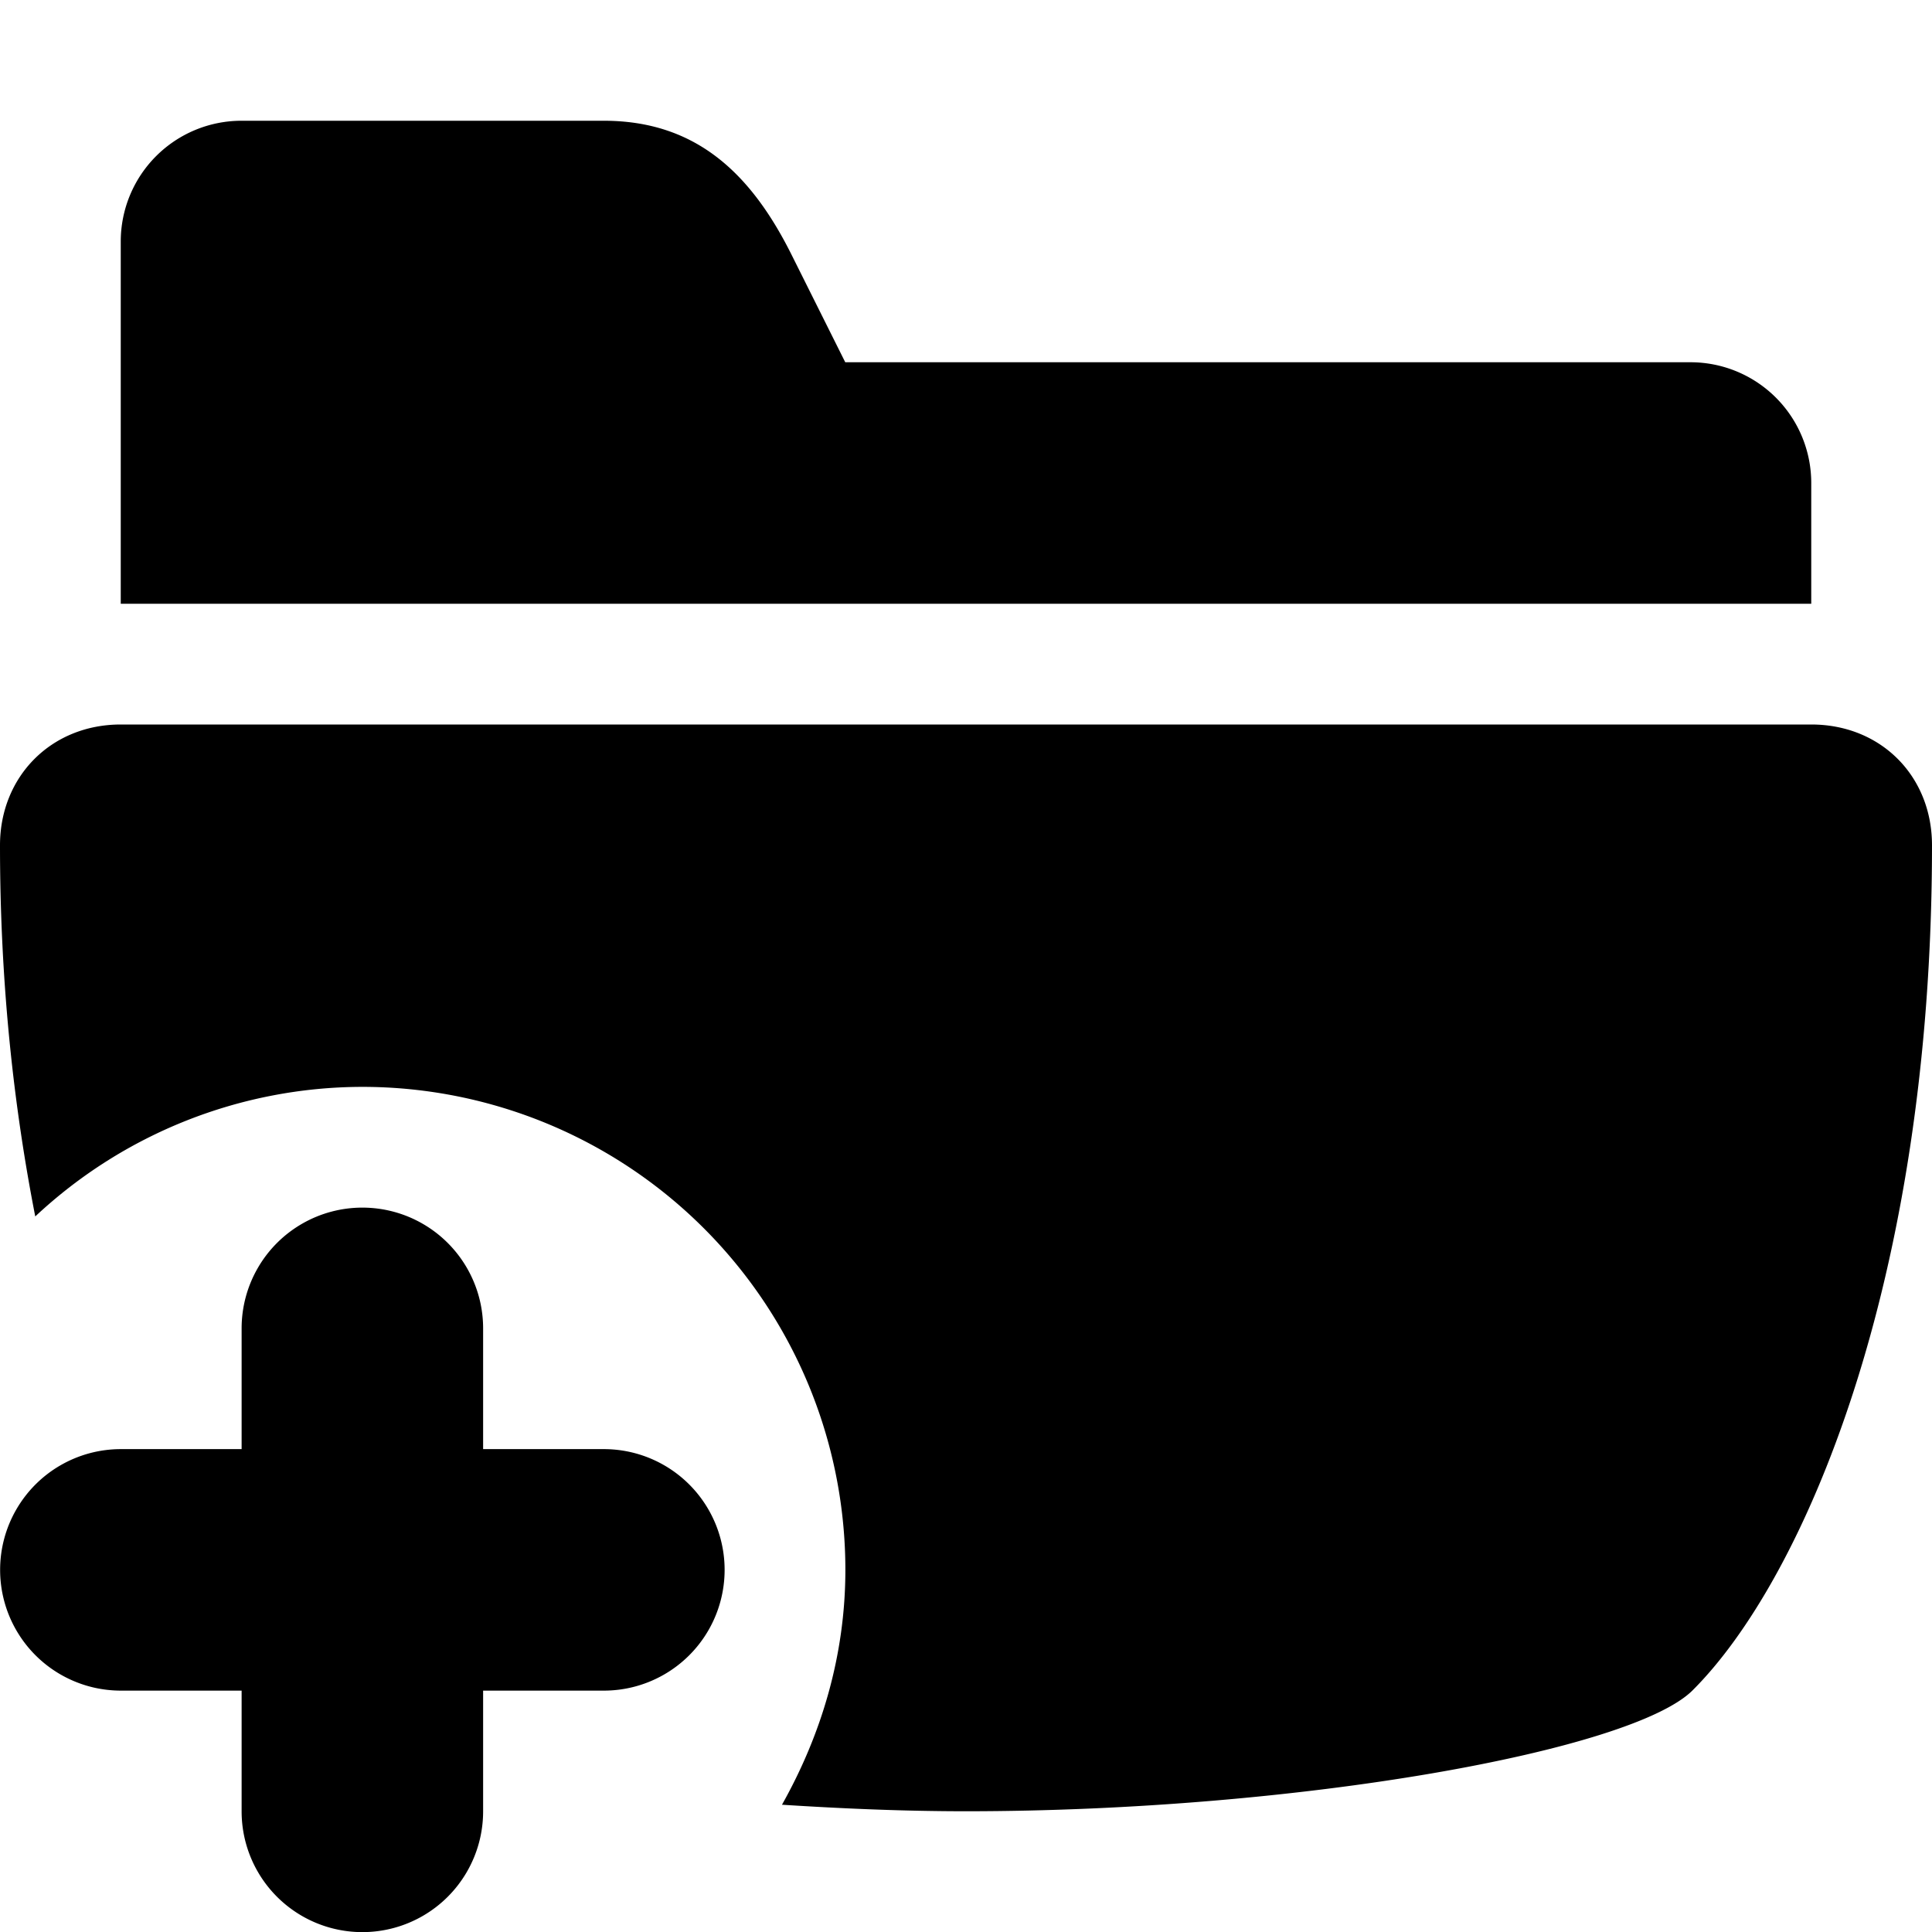 <svg width="16" height="16" fill="none" xmlns="http://www.w3.org/2000/svg">
  <path fill-rule="evenodd" clip-rule="evenodd" d="M5.001 12.001h-1v-1a1 1 0 10-2 0v1h-1a1 1 0 100 2h1v1a1 1 0 002 0v-1h1a1 1 0 100-2zM15 6H1c-.577 0-1 .432-1 1 0 1.151.115 2.17.292 3.074a3.97 3.97 0 012.709-1.073 4 4 0 014 4c0 .71-.2 1.367-.525 1.945.5.032 1.009.054 1.524.054 2.758 0 5.515-.501 6.017-1.001C14.931 13.088 16 10.633 16 7c0-.573-.423-1-1-1zm0-1H1V2a1 1 0 011-1h3c.757 0 1.214.428 1.553 1.105L7 3h7a1 1 0 011 1v1z" fill="#000"/>
</svg>
